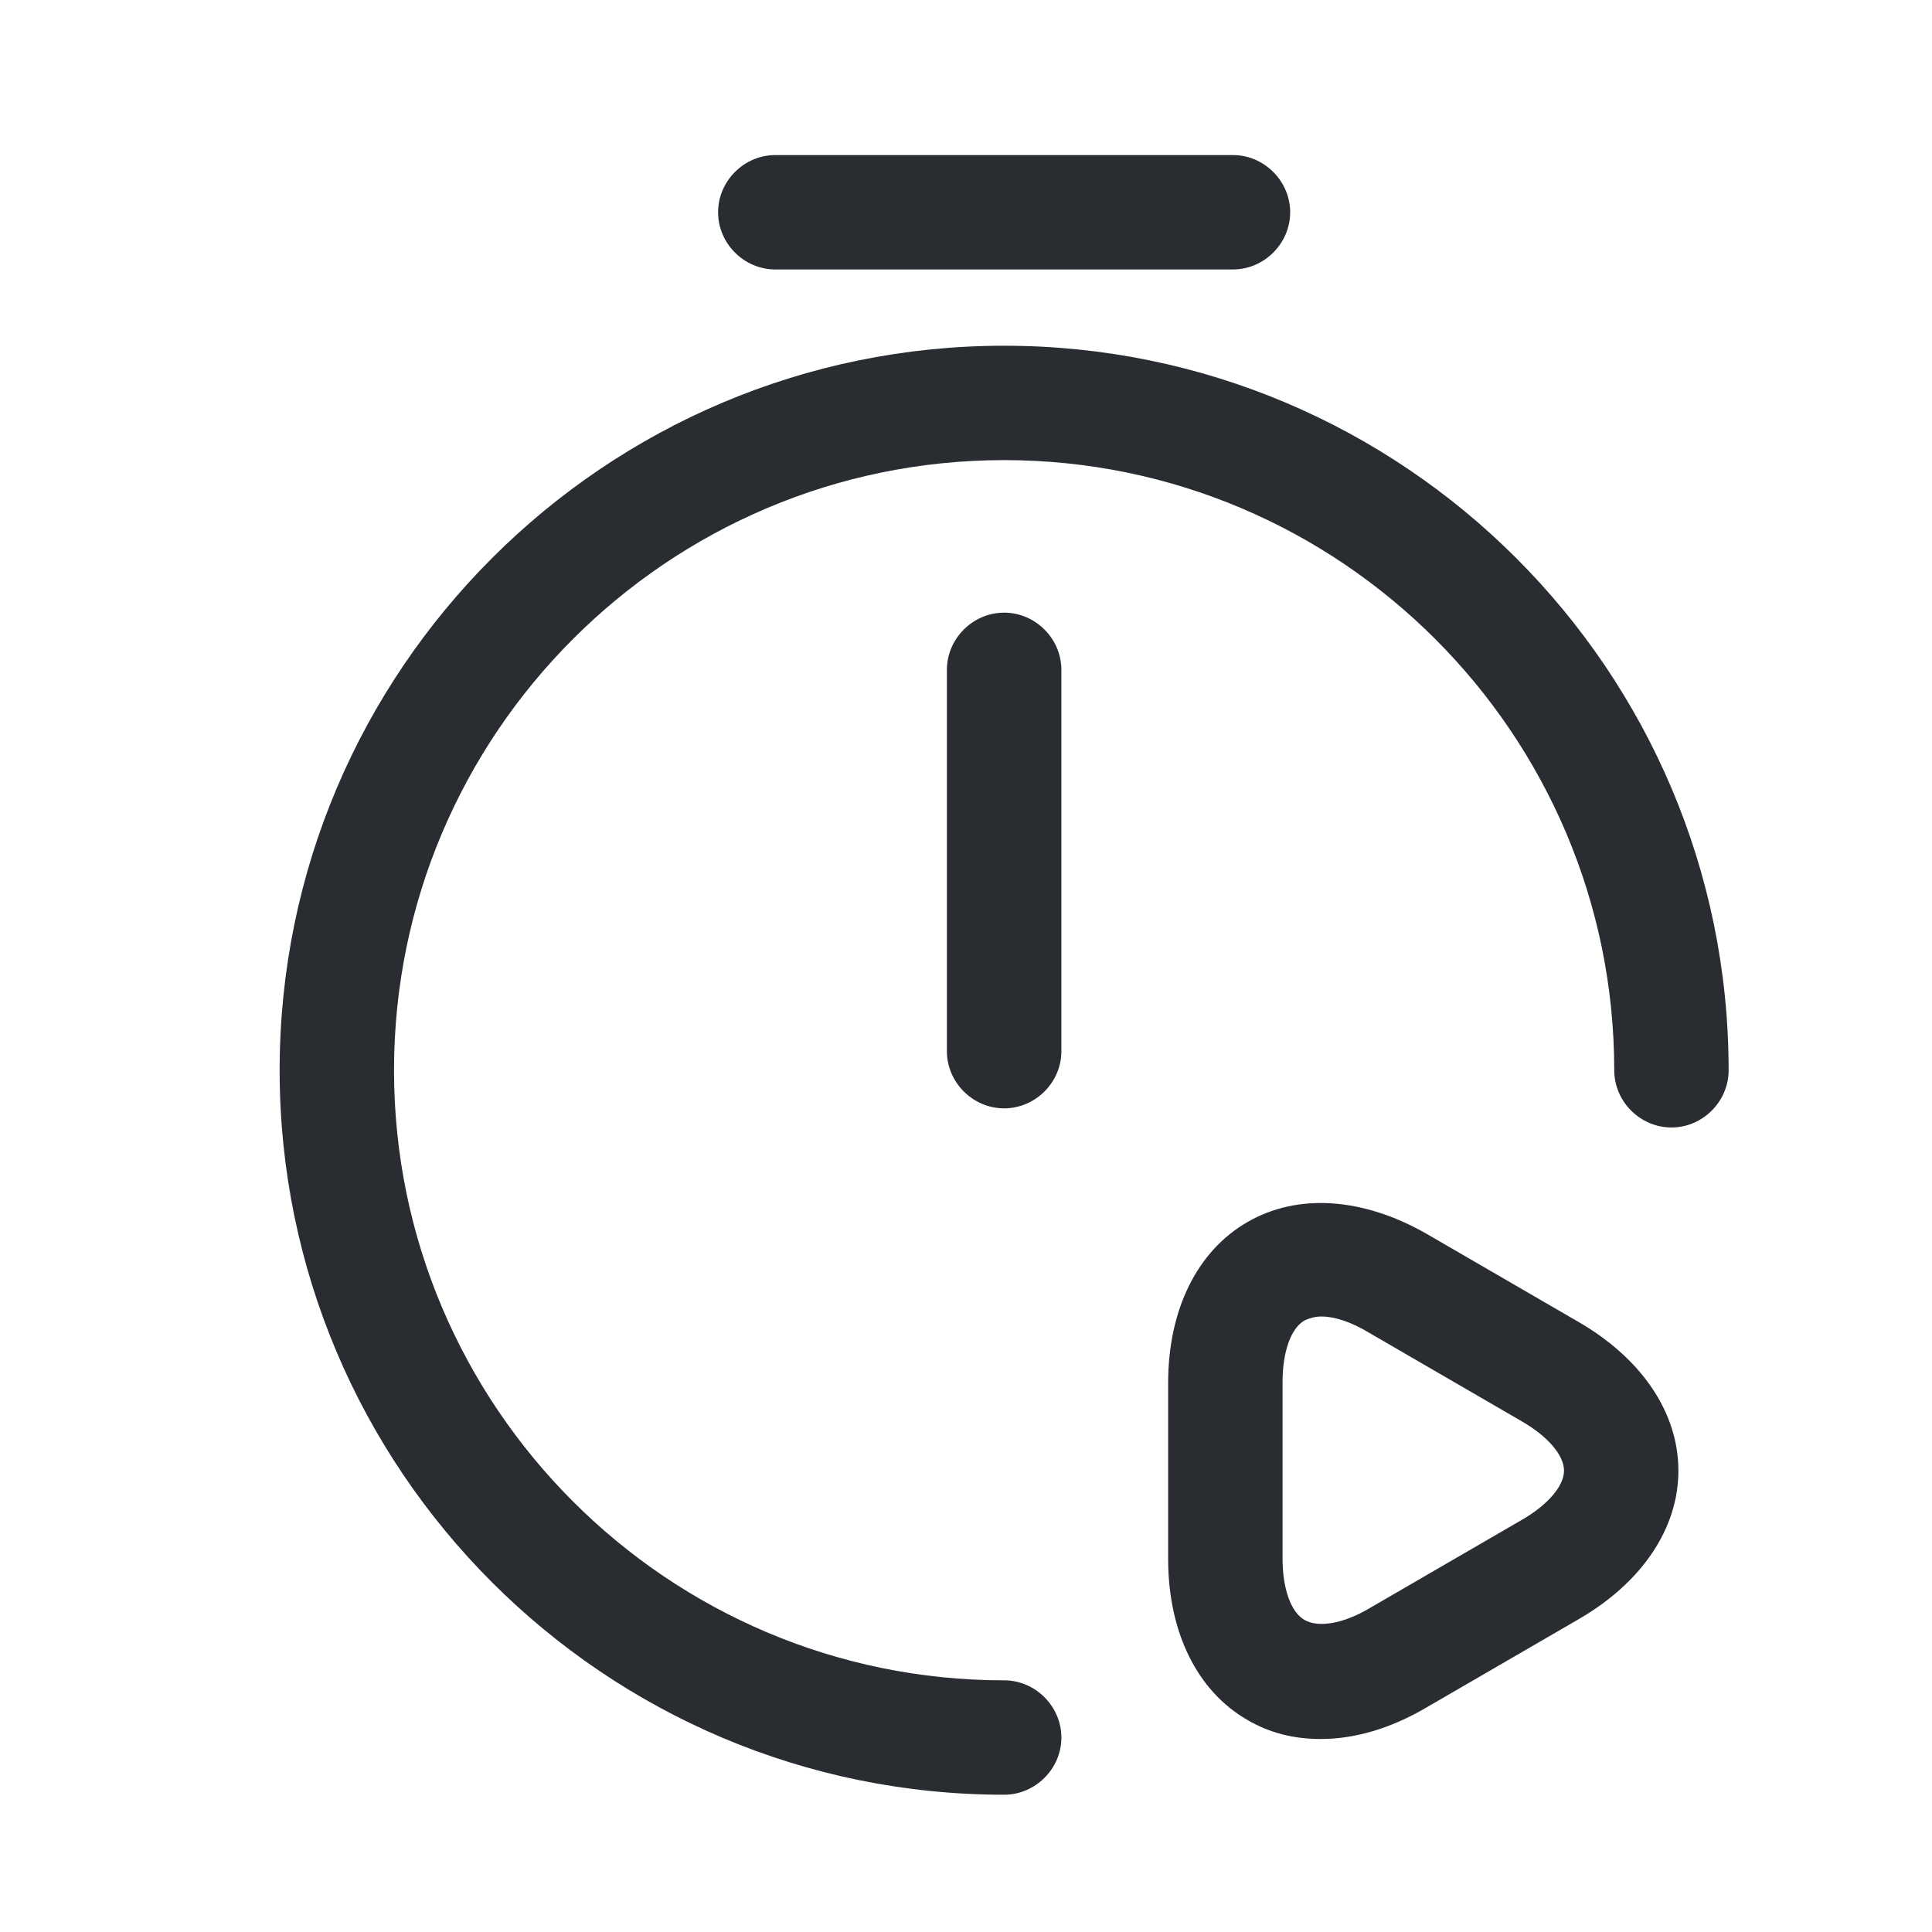 <svg width="19" height="19" viewBox="0 0 19 19" fill="none" xmlns="http://www.w3.org/2000/svg">
<path d="M9.875 10.9C9.568 10.9 9.312 10.645 9.312 10.338V6.588C9.312 6.28 9.568 6.025 9.875 6.025C10.182 6.025 10.438 6.28 10.438 6.588V10.338C10.438 10.645 10.182 10.9 9.875 10.9Z" fill="#292D32"/>
<path d="M9.875 17.65C5.945 17.65 2.75 14.455 2.75 10.525C2.75 6.595 5.945 3.4 9.875 3.4C13.805 3.4 17 6.595 17 10.525C17 10.833 16.745 11.088 16.438 11.088C16.13 11.088 15.875 10.833 15.875 10.525C15.875 7.218 13.182 4.525 9.875 4.525C6.567 4.525 3.875 7.218 3.875 10.525C3.875 13.833 6.567 16.525 9.875 16.525C10.182 16.525 10.438 16.78 10.438 17.088C10.438 17.395 10.182 17.65 9.875 17.65Z" fill="#292D32"/>
<path d="M12.125 2.65H7.625C7.317 2.65 7.062 2.395 7.062 2.088C7.062 1.78 7.317 1.525 7.625 1.525H12.125C12.432 1.525 12.688 1.78 12.688 2.088C12.688 2.395 12.432 2.65 12.125 2.65Z" fill="#292D32"/>
<path d="M12.988 17.102C12.726 17.102 12.486 17.043 12.268 16.915C11.773 16.63 11.488 16.052 11.488 15.332V13.6C11.488 12.88 11.773 12.303 12.268 12.018C12.763 11.732 13.401 11.777 14.023 12.13L15.523 13C16.146 13.36 16.506 13.893 16.506 14.463C16.506 15.033 16.146 15.565 15.523 15.925L14.023 16.795C13.678 16.997 13.326 17.102 12.988 17.102ZM12.996 12.947C12.936 12.947 12.876 12.963 12.831 12.985C12.696 13.06 12.613 13.293 12.613 13.592V15.325C12.613 15.625 12.696 15.857 12.831 15.932C12.966 16.008 13.206 15.97 13.461 15.82L14.961 14.95C15.223 14.8 15.381 14.613 15.381 14.463C15.381 14.312 15.223 14.125 14.961 13.975L13.461 13.105C13.288 13 13.123 12.947 12.996 12.947Z" fill="#292D32"/>
</svg>
